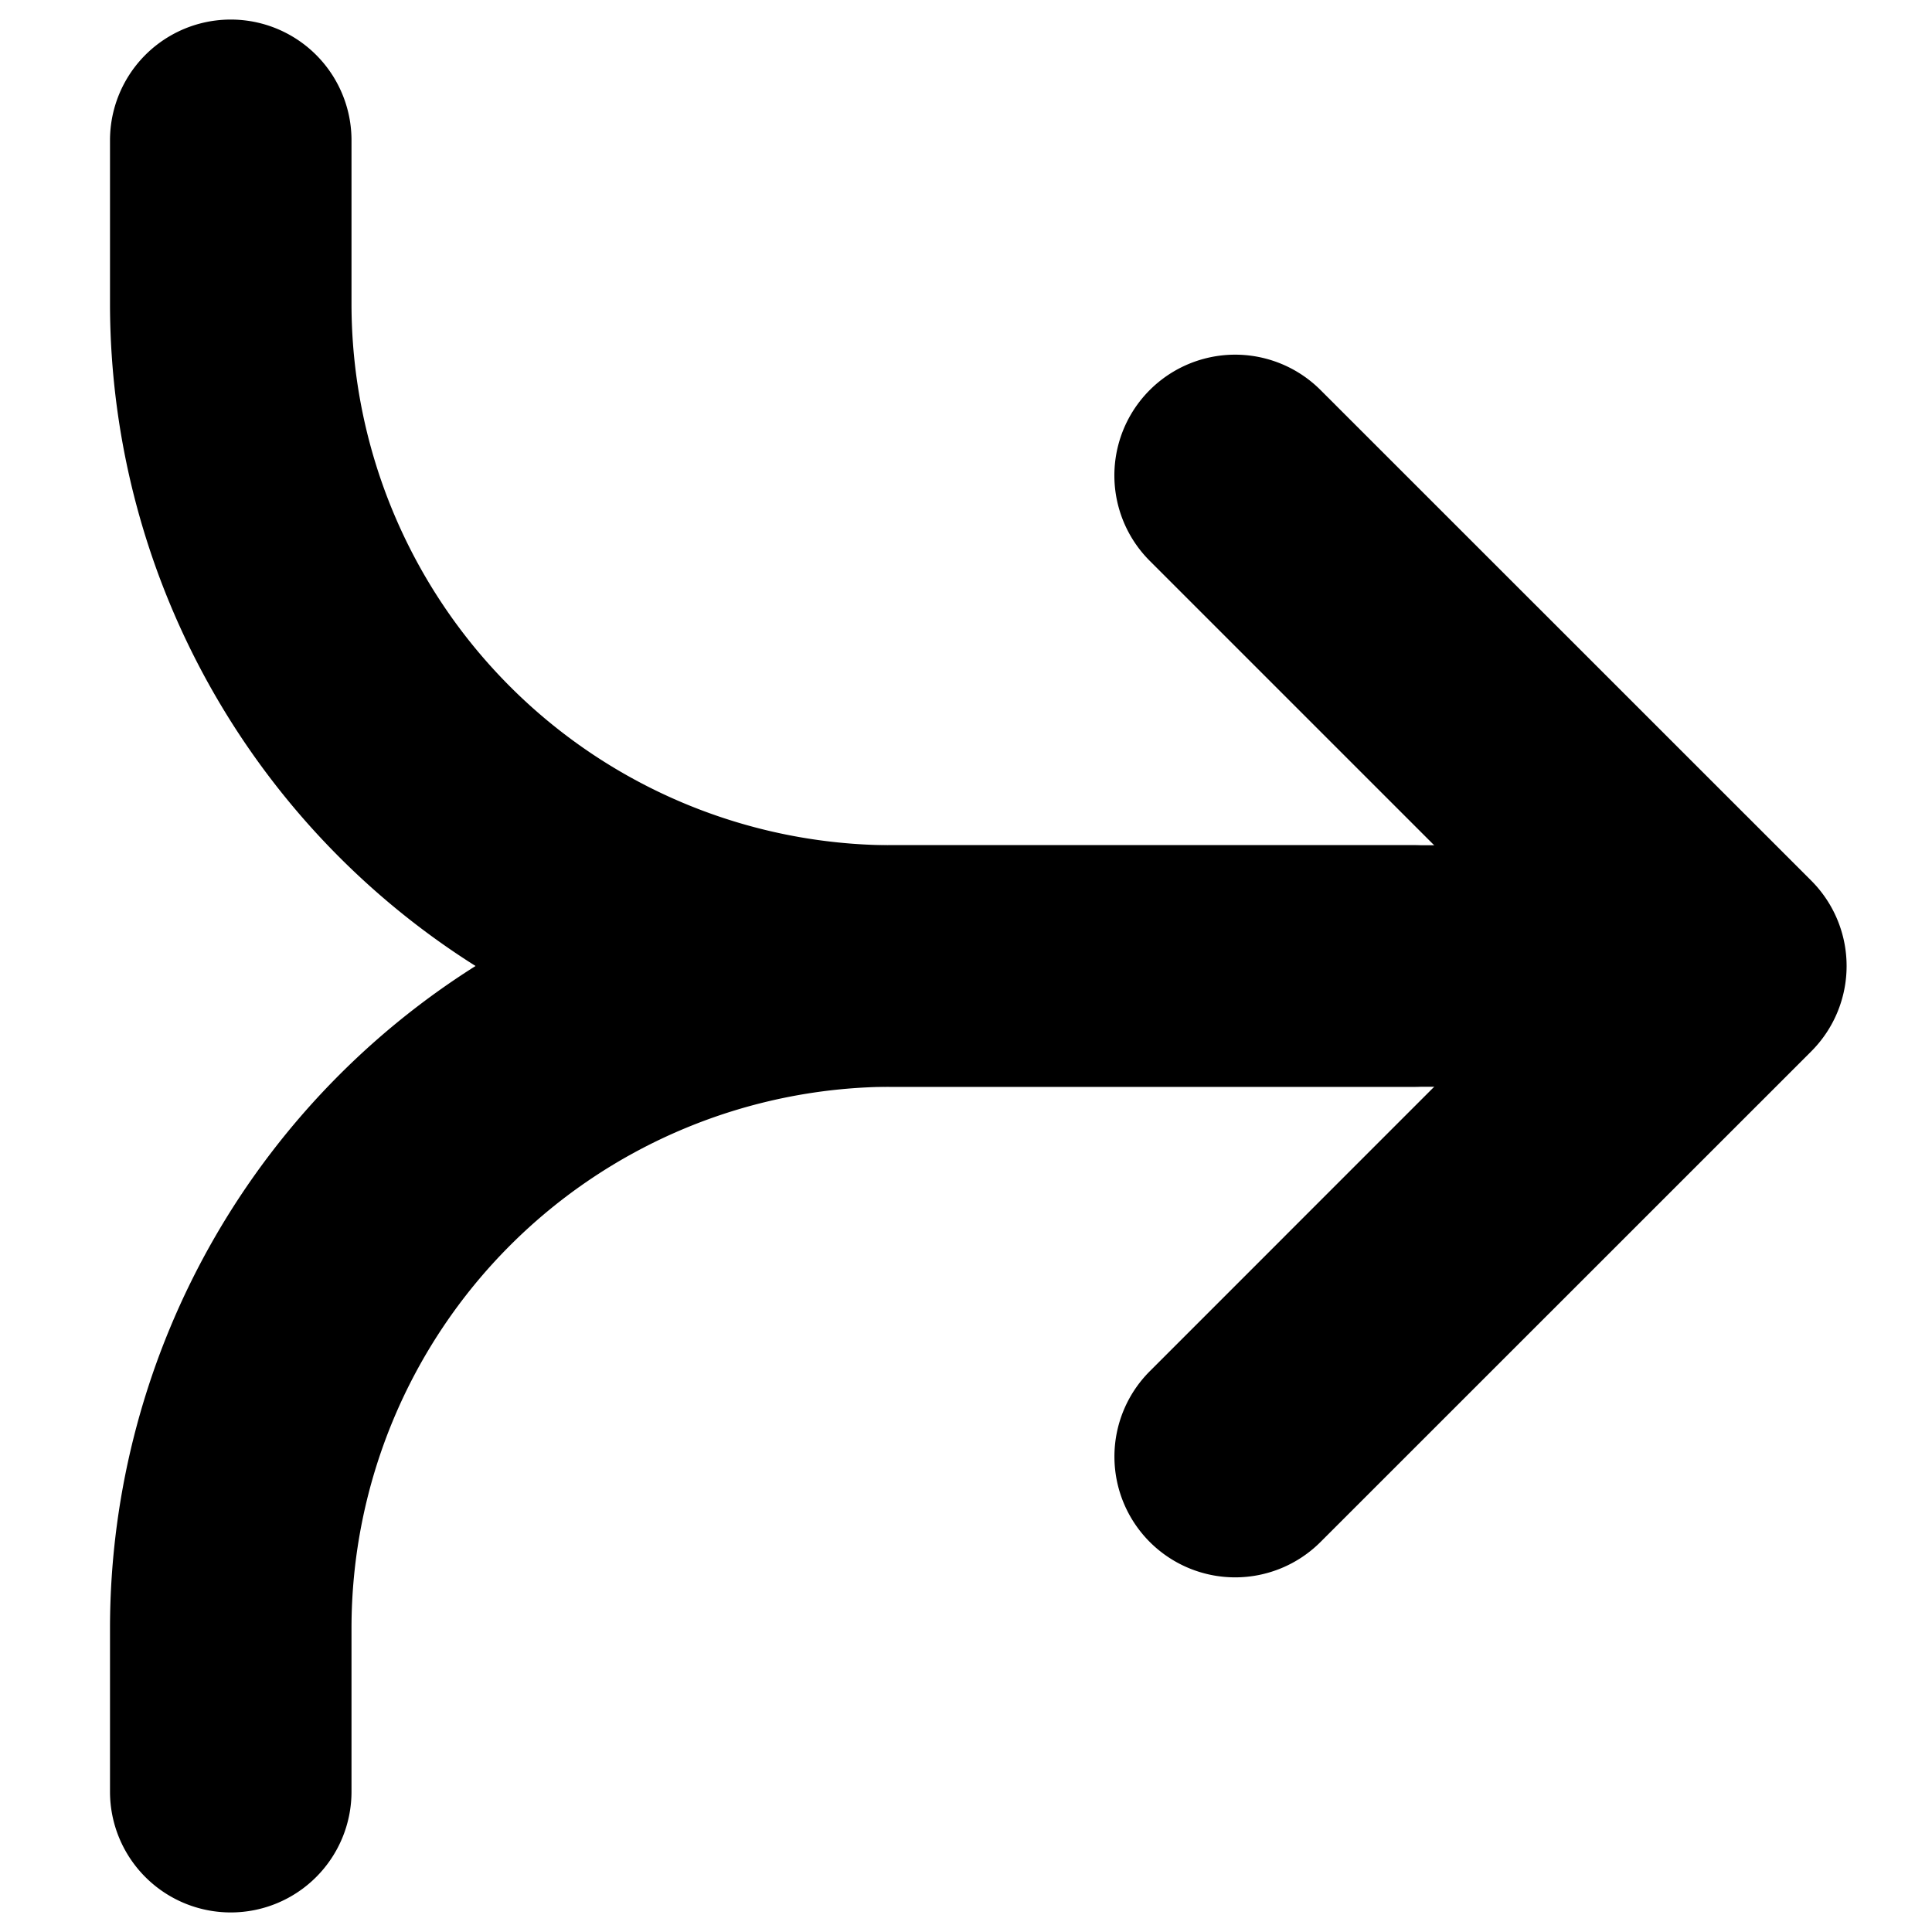 <svg xmlns="http://www.w3.org/2000/svg" viewBox="0 0 16 16"><title>arrows-merging</title><g data-name="Layer 1"><path class="cls-1" d="M11.709 9H7.391a6.488 6.488 0 0 1-6.48-6.48V1.162a1 1 0 1 1 2 0V2.52A4.485 4.485 0 0 0 7.391 7h4.318a1 1 0 0 1 0 2z"/><path class="cls-1" d="M1.911 15.838a1 1 0 0 1-1-1V13.48A6.488 6.488 0 0 1 7.391 7h5.041a1 1 0 0 1 0 2H7.391a4.485 4.485 0 0 0-4.48 4.48v1.357a1 1 0 0 1-1 1.001z"/><path class="cls-1" d="M10.229 13.063a1 1 0 0 1-.707-1.707L12.877 8 9.522 4.645a1 1 0 1 1 1.414-1.415L15 7.293a1 1 0 0 1 0 1.414l-4.064 4.063a1 1 0 0 1-.707.293z"/></g></svg>